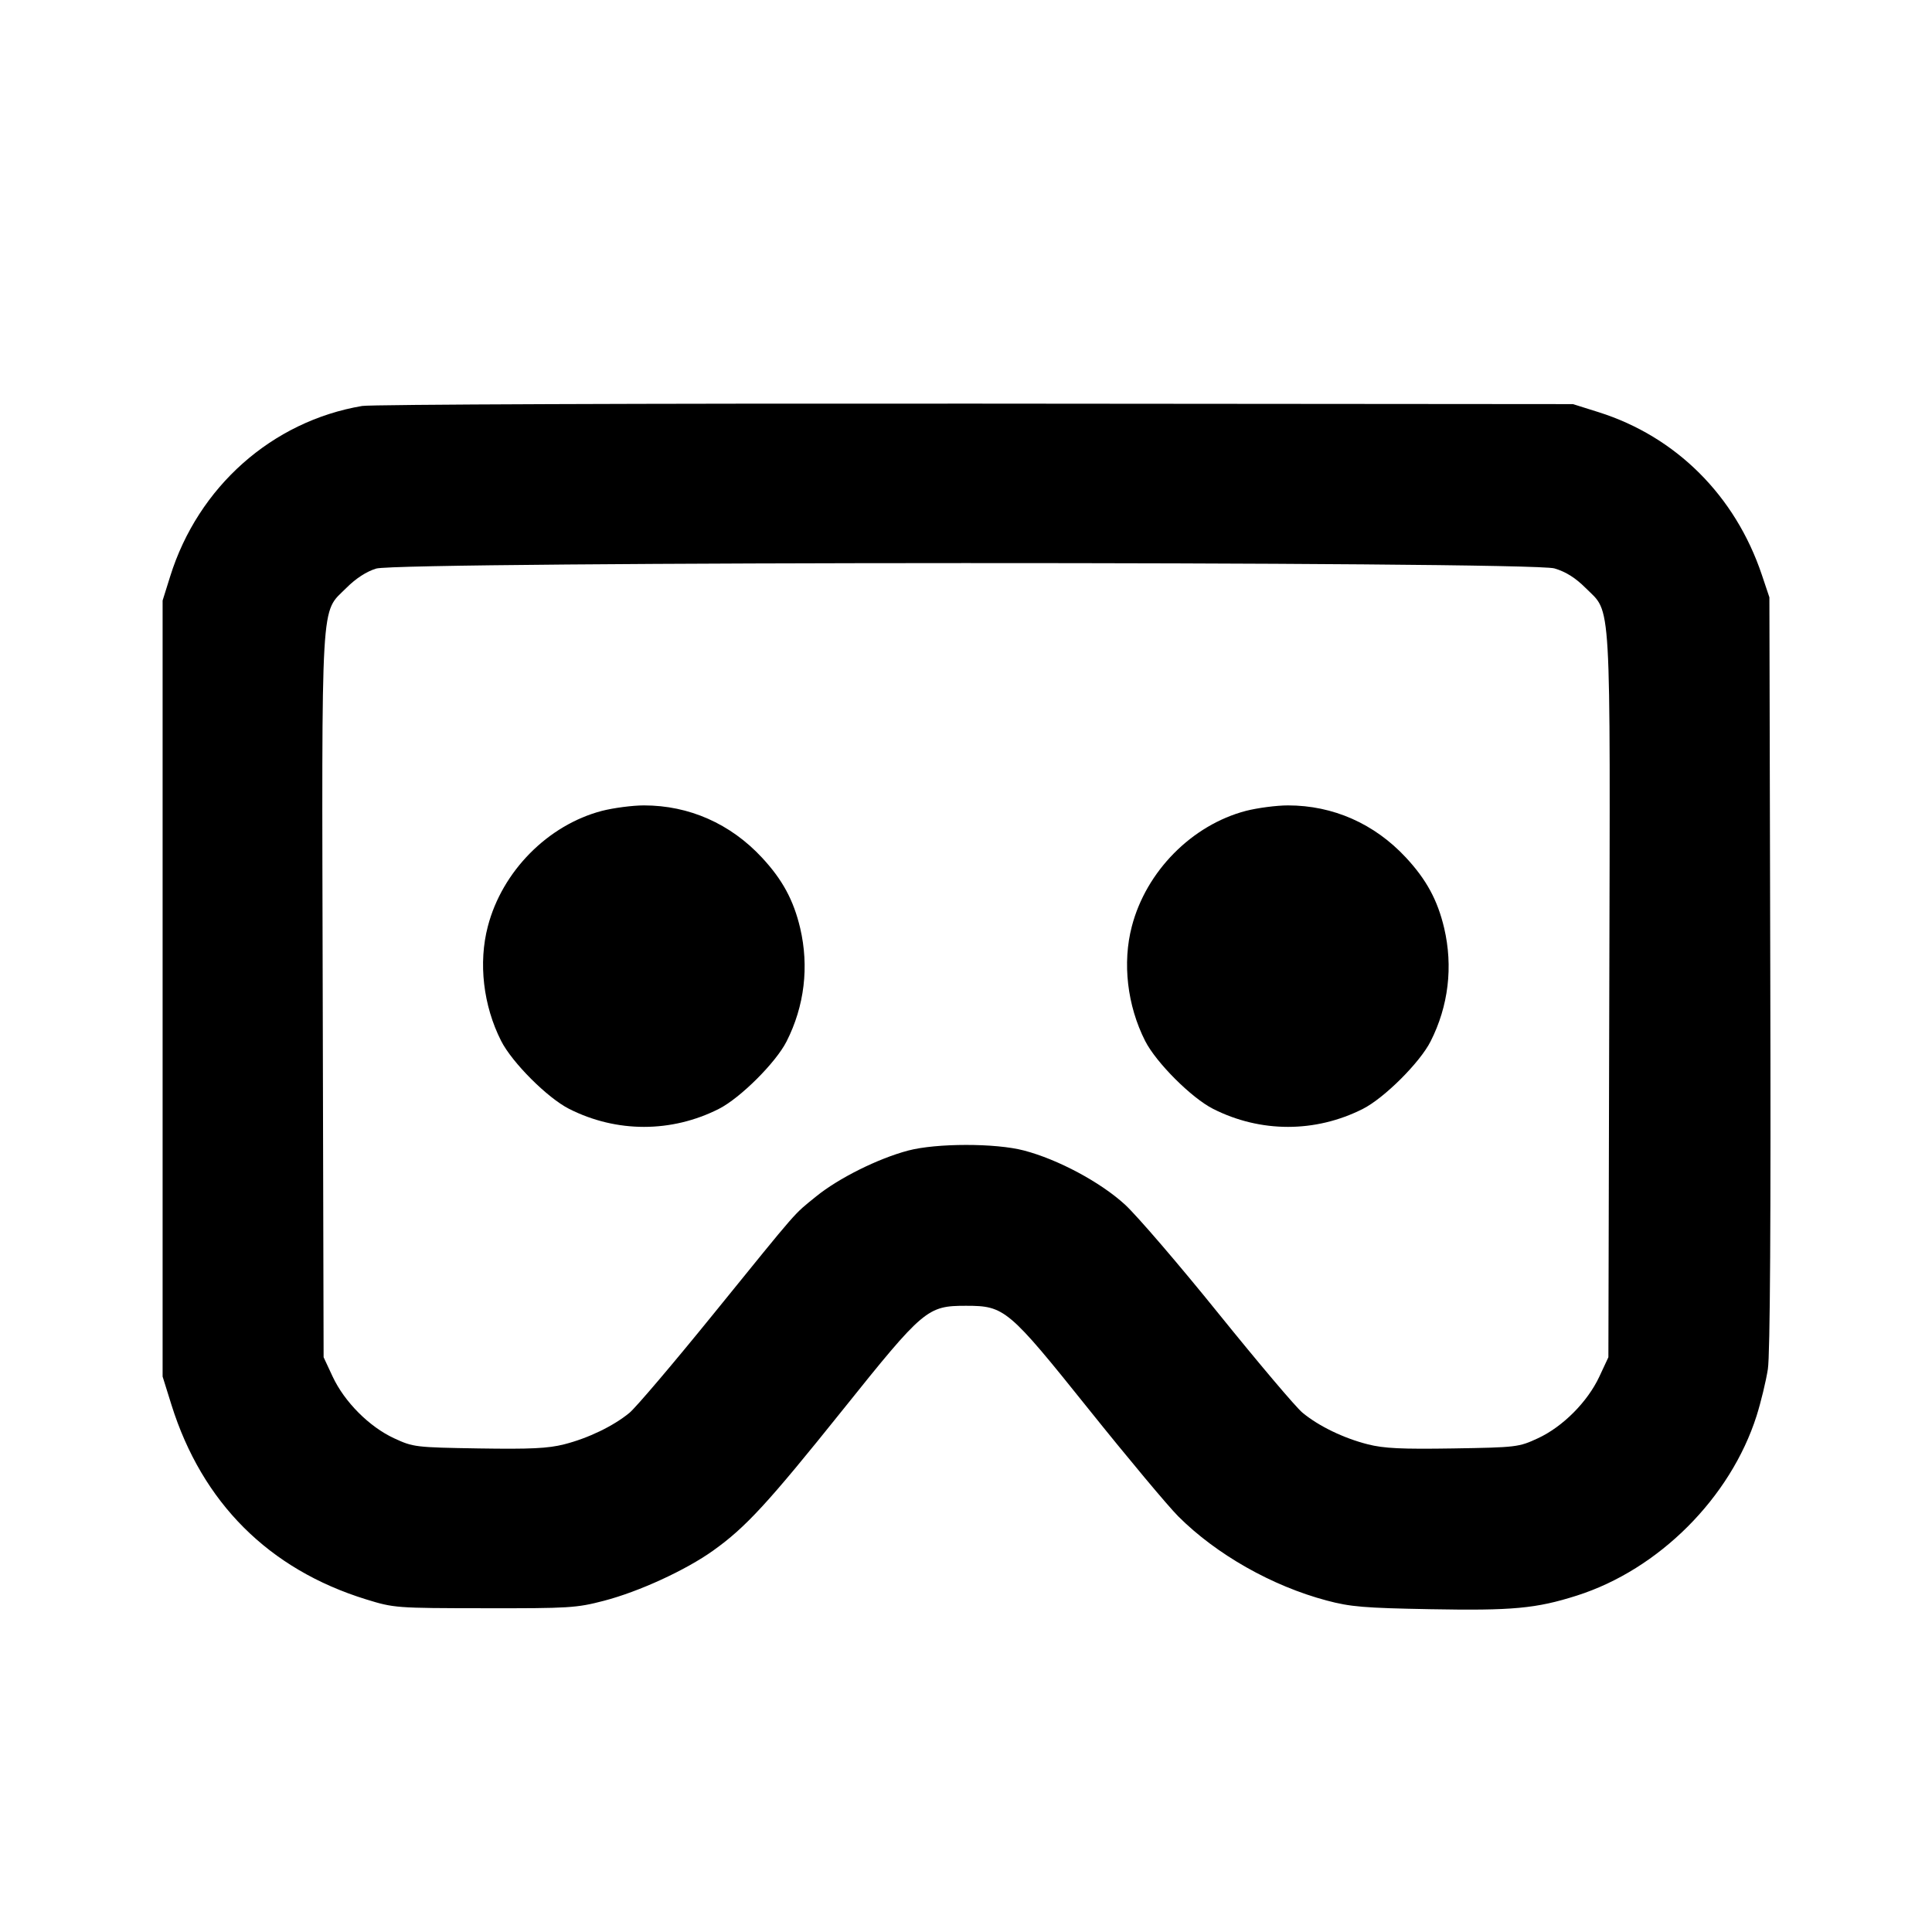 <svg xmlns="http://www.w3.org/2000/svg" width="24" height="24" viewBox="0 0 24 24" fill="none" stroke="currentColor" stroke-width="2" stroke-linecap="round" stroke-linejoin="round"><path d="M4.499 5.043 C 3.380 5.232,2.461 6.048,2.114 7.160 L 2.020 7.460 2.020 12.280 L 2.020 17.100 2.130 17.452 C 2.511 18.667,3.340 19.495,4.548 19.868 C 4.895 19.975,4.917 19.977,6.020 19.978 C 7.069 19.980,7.163 19.974,7.500 19.886 C 7.936 19.773,8.519 19.505,8.859 19.262 C 9.263 18.974,9.539 18.674,10.472 17.510 C 11.474 16.259,11.520 16.221,12.000 16.221 C 12.480 16.221,12.526 16.260,13.527 17.509 C 14.011 18.113,14.511 18.711,14.637 18.837 C 15.110 19.310,15.802 19.702,16.480 19.882 C 16.775 19.961,16.947 19.975,17.766 19.990 C 18.790 20.009,19.082 19.982,19.588 19.821 C 20.606 19.497,21.497 18.606,21.821 17.588 C 21.875 17.417,21.938 17.156,21.961 17.008 C 21.989 16.832,21.999 15.150,21.991 12.080 L 21.980 7.420 21.886 7.140 C 21.556 6.158,20.821 5.425,19.861 5.121 L 19.540 5.020 12.120 5.014 C 8.039 5.011,4.609 5.024,4.499 5.043 M19.310 7.061 C 19.452 7.103,19.571 7.178,19.697 7.304 C 20.021 7.628,20.003 7.319,19.991 12.384 L 19.980 16.860 19.868 17.100 C 19.721 17.415,19.413 17.724,19.104 17.867 C 18.866 17.977,18.841 17.980,18.052 17.993 C 17.411 18.003,17.193 17.993,16.992 17.942 C 16.692 17.866,16.381 17.716,16.180 17.549 C 16.099 17.483,15.632 16.930,15.140 16.321 C 14.649 15.712,14.124 15.101,13.975 14.964 C 13.670 14.685,13.144 14.403,12.720 14.292 C 12.367 14.199,11.631 14.200,11.280 14.293 C 10.907 14.392,10.417 14.636,10.139 14.862 C 9.849 15.098,9.948 14.985,8.860 16.326 C 8.367 16.934,7.899 17.485,7.819 17.551 C 7.618 17.716,7.307 17.866,7.008 17.942 C 6.807 17.993,6.589 18.003,5.948 17.993 C 5.159 17.980,5.134 17.977,4.896 17.867 C 4.587 17.724,4.279 17.415,4.132 17.100 L 4.020 16.860 4.009 12.384 C 3.997 7.318,3.979 7.628,4.303 7.303 C 4.421 7.185,4.552 7.100,4.673 7.063 C 4.964 6.974,19.009 6.971,19.310 7.061 M7.477 10.073 C 6.806 10.249,6.238 10.823,6.060 11.508 C 5.941 11.962,6.003 12.492,6.225 12.930 C 6.361 13.199,6.801 13.639,7.070 13.775 C 7.659 14.073,8.341 14.073,8.930 13.775 C 9.196 13.640,9.638 13.200,9.771 12.937 C 9.994 12.498,10.052 12.007,9.940 11.529 C 9.858 11.182,9.720 10.927,9.465 10.653 C 9.074 10.232,8.560 10.005,8.000 10.005 C 7.857 10.005,7.622 10.036,7.477 10.073 M15.477 10.073 C 14.806 10.249,14.238 10.823,14.060 11.508 C 13.941 11.962,14.003 12.492,14.225 12.930 C 14.361 13.199,14.801 13.639,15.070 13.775 C 15.659 14.073,16.341 14.073,16.930 13.775 C 17.196 13.640,17.638 13.200,17.771 12.937 C 17.994 12.498,18.052 12.007,17.940 11.529 C 17.858 11.182,17.720 10.927,17.465 10.653 C 17.074 10.232,16.560 10.005,16.000 10.005 C 15.857 10.005,15.622 10.036,15.477 10.073 " stroke="none" fill-rule="evenodd" fill="black"></path></svg>